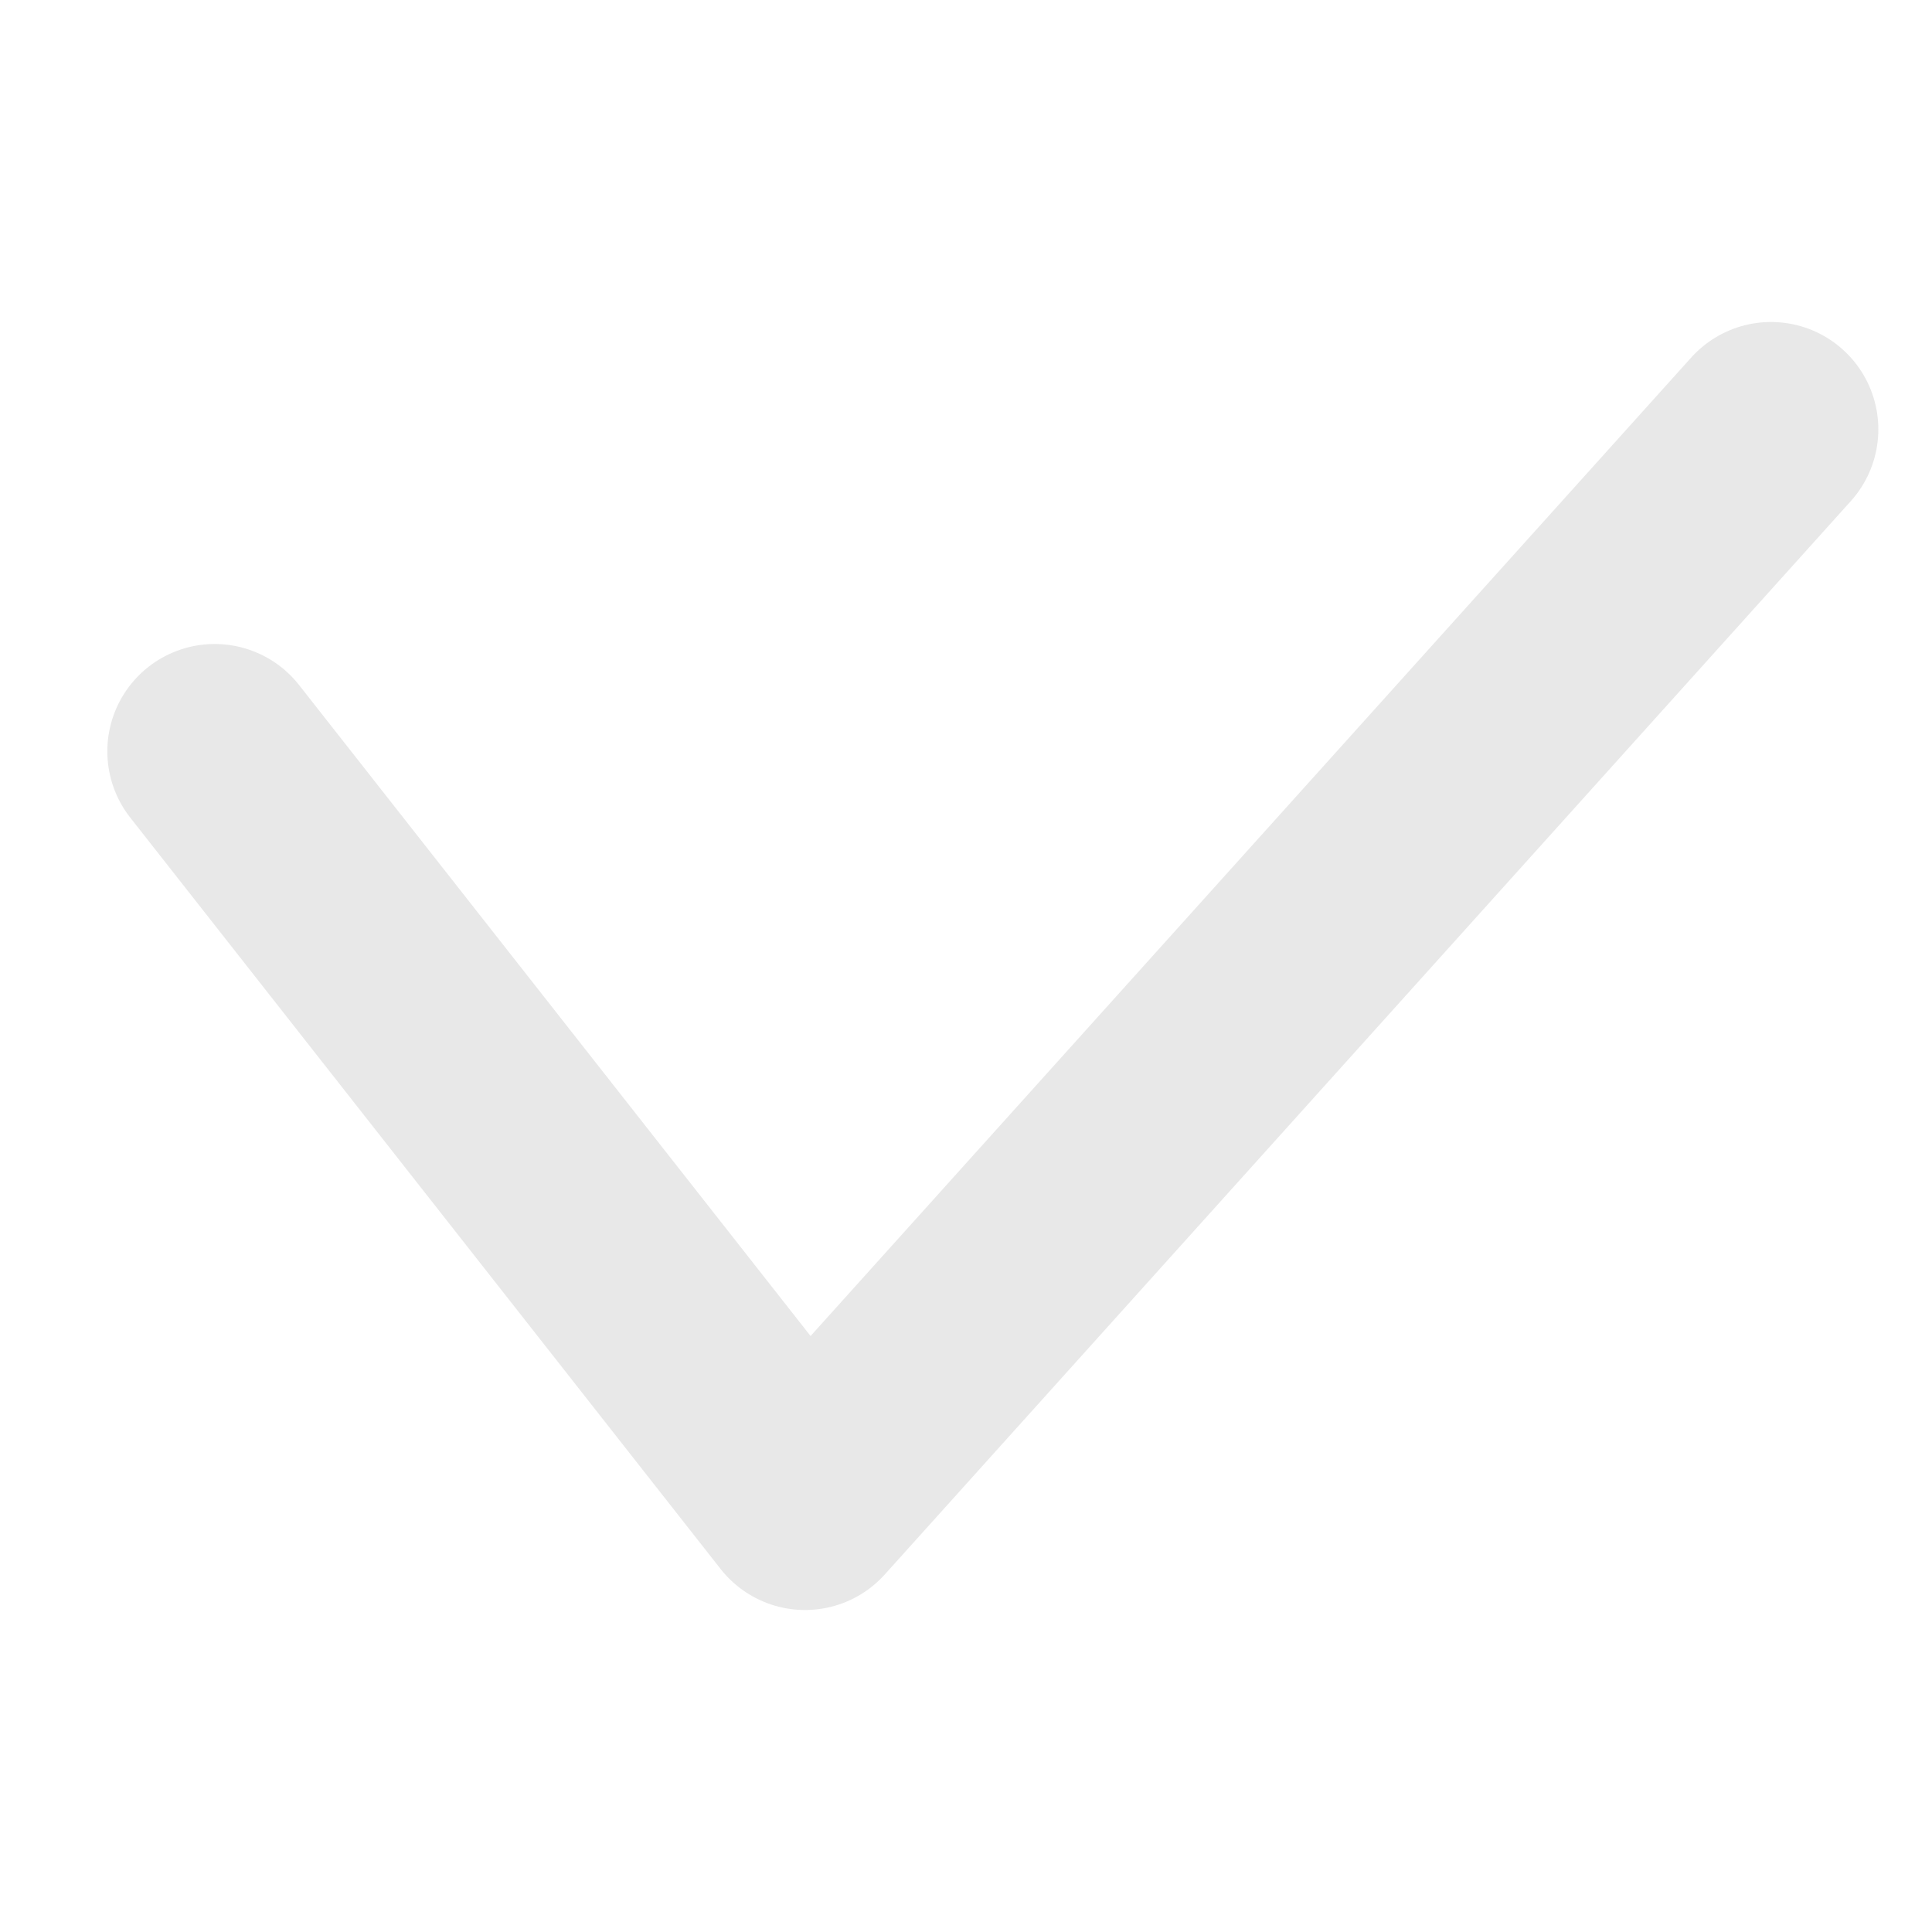 <svg width="18" height="18" viewBox="0 0 18 18" fill="none" xmlns="http://www.w3.org/2000/svg">
<path d="M2 7L7.5 14L16.5 4" stroke="#E8E8E8" stroke-width="2" stroke-linecap="round" stroke-linejoin="round"/>
</svg>
